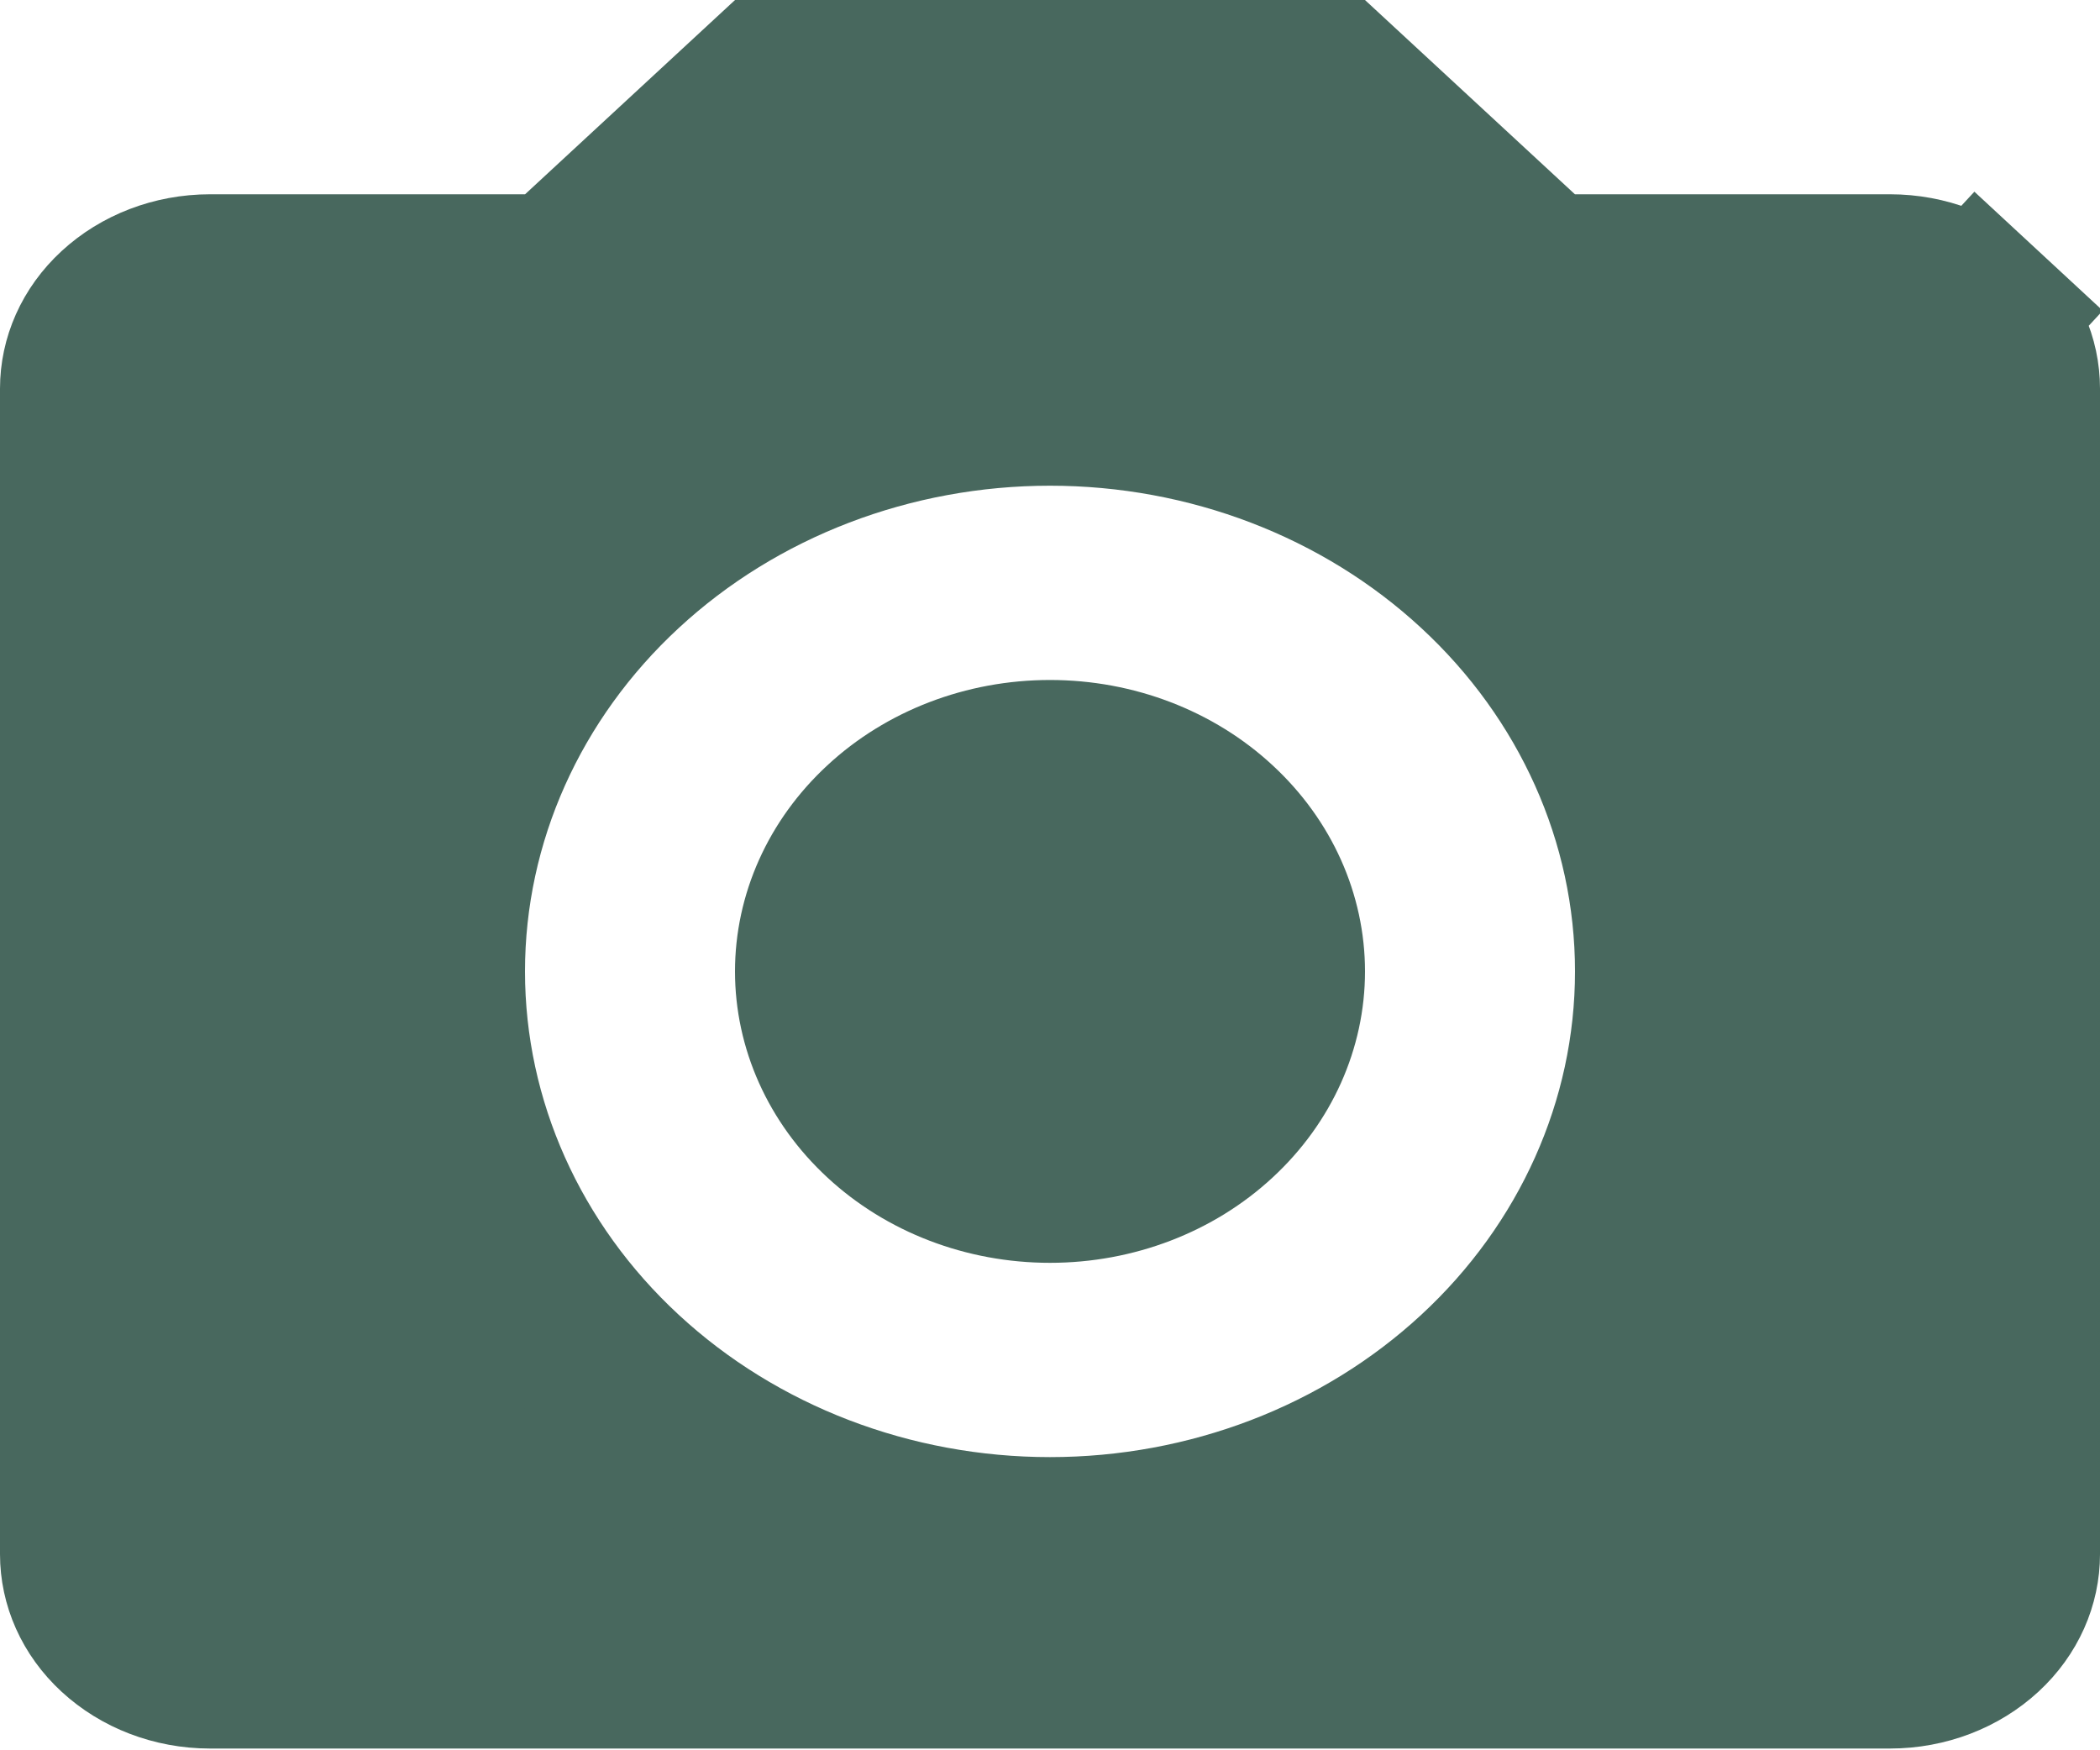 <svg width="12" height="10" viewBox="0 0 12 10" fill="none" xmlns="http://www.w3.org/2000/svg">
<path d="M3 1.61H3.196L3.34 1.477L4.396 0.5H7.604L8.66 1.477L8.804 1.61H9H10.8C10.998 1.61 11.18 1.683 11.309 1.802L11.649 1.435L11.309 1.802C11.437 1.92 11.5 2.071 11.5 2.22V8.88C11.5 9.029 11.437 9.18 11.309 9.298C11.18 9.417 10.998 9.49 10.8 9.49H1.2C1.002 9.49 0.82 9.417 0.691 9.298C0.563 9.18 0.5 9.029 0.5 8.88V2.22C0.5 2.071 0.563 1.92 0.691 1.802C0.82 1.683 1.002 1.61 1.2 1.61H3ZM6 2.275C5.084 2.275 4.198 2.611 3.539 3.221C2.879 3.831 2.5 4.668 2.5 5.55C2.5 6.432 2.879 7.269 3.539 7.879C4.198 8.489 5.084 8.825 6 8.825C6.916 8.825 7.802 8.489 8.461 7.879C9.121 7.269 9.5 6.432 9.5 5.55C9.5 4.668 9.121 3.831 8.461 3.221C7.802 2.611 6.916 2.275 6 2.275ZM6 4.385C6.357 4.385 6.692 4.516 6.933 4.74C7.173 4.962 7.3 5.254 7.3 5.55C7.3 5.846 7.173 6.138 6.933 6.36C6.692 6.584 6.357 6.715 6 6.715C5.643 6.715 5.308 6.584 5.067 6.36C4.827 6.138 4.7 5.846 4.7 5.55C4.7 5.254 4.827 4.962 5.067 4.74C5.308 4.516 5.643 4.385 6 4.385Z" fill="#48685E" stroke="#48685E"/>
</svg>
